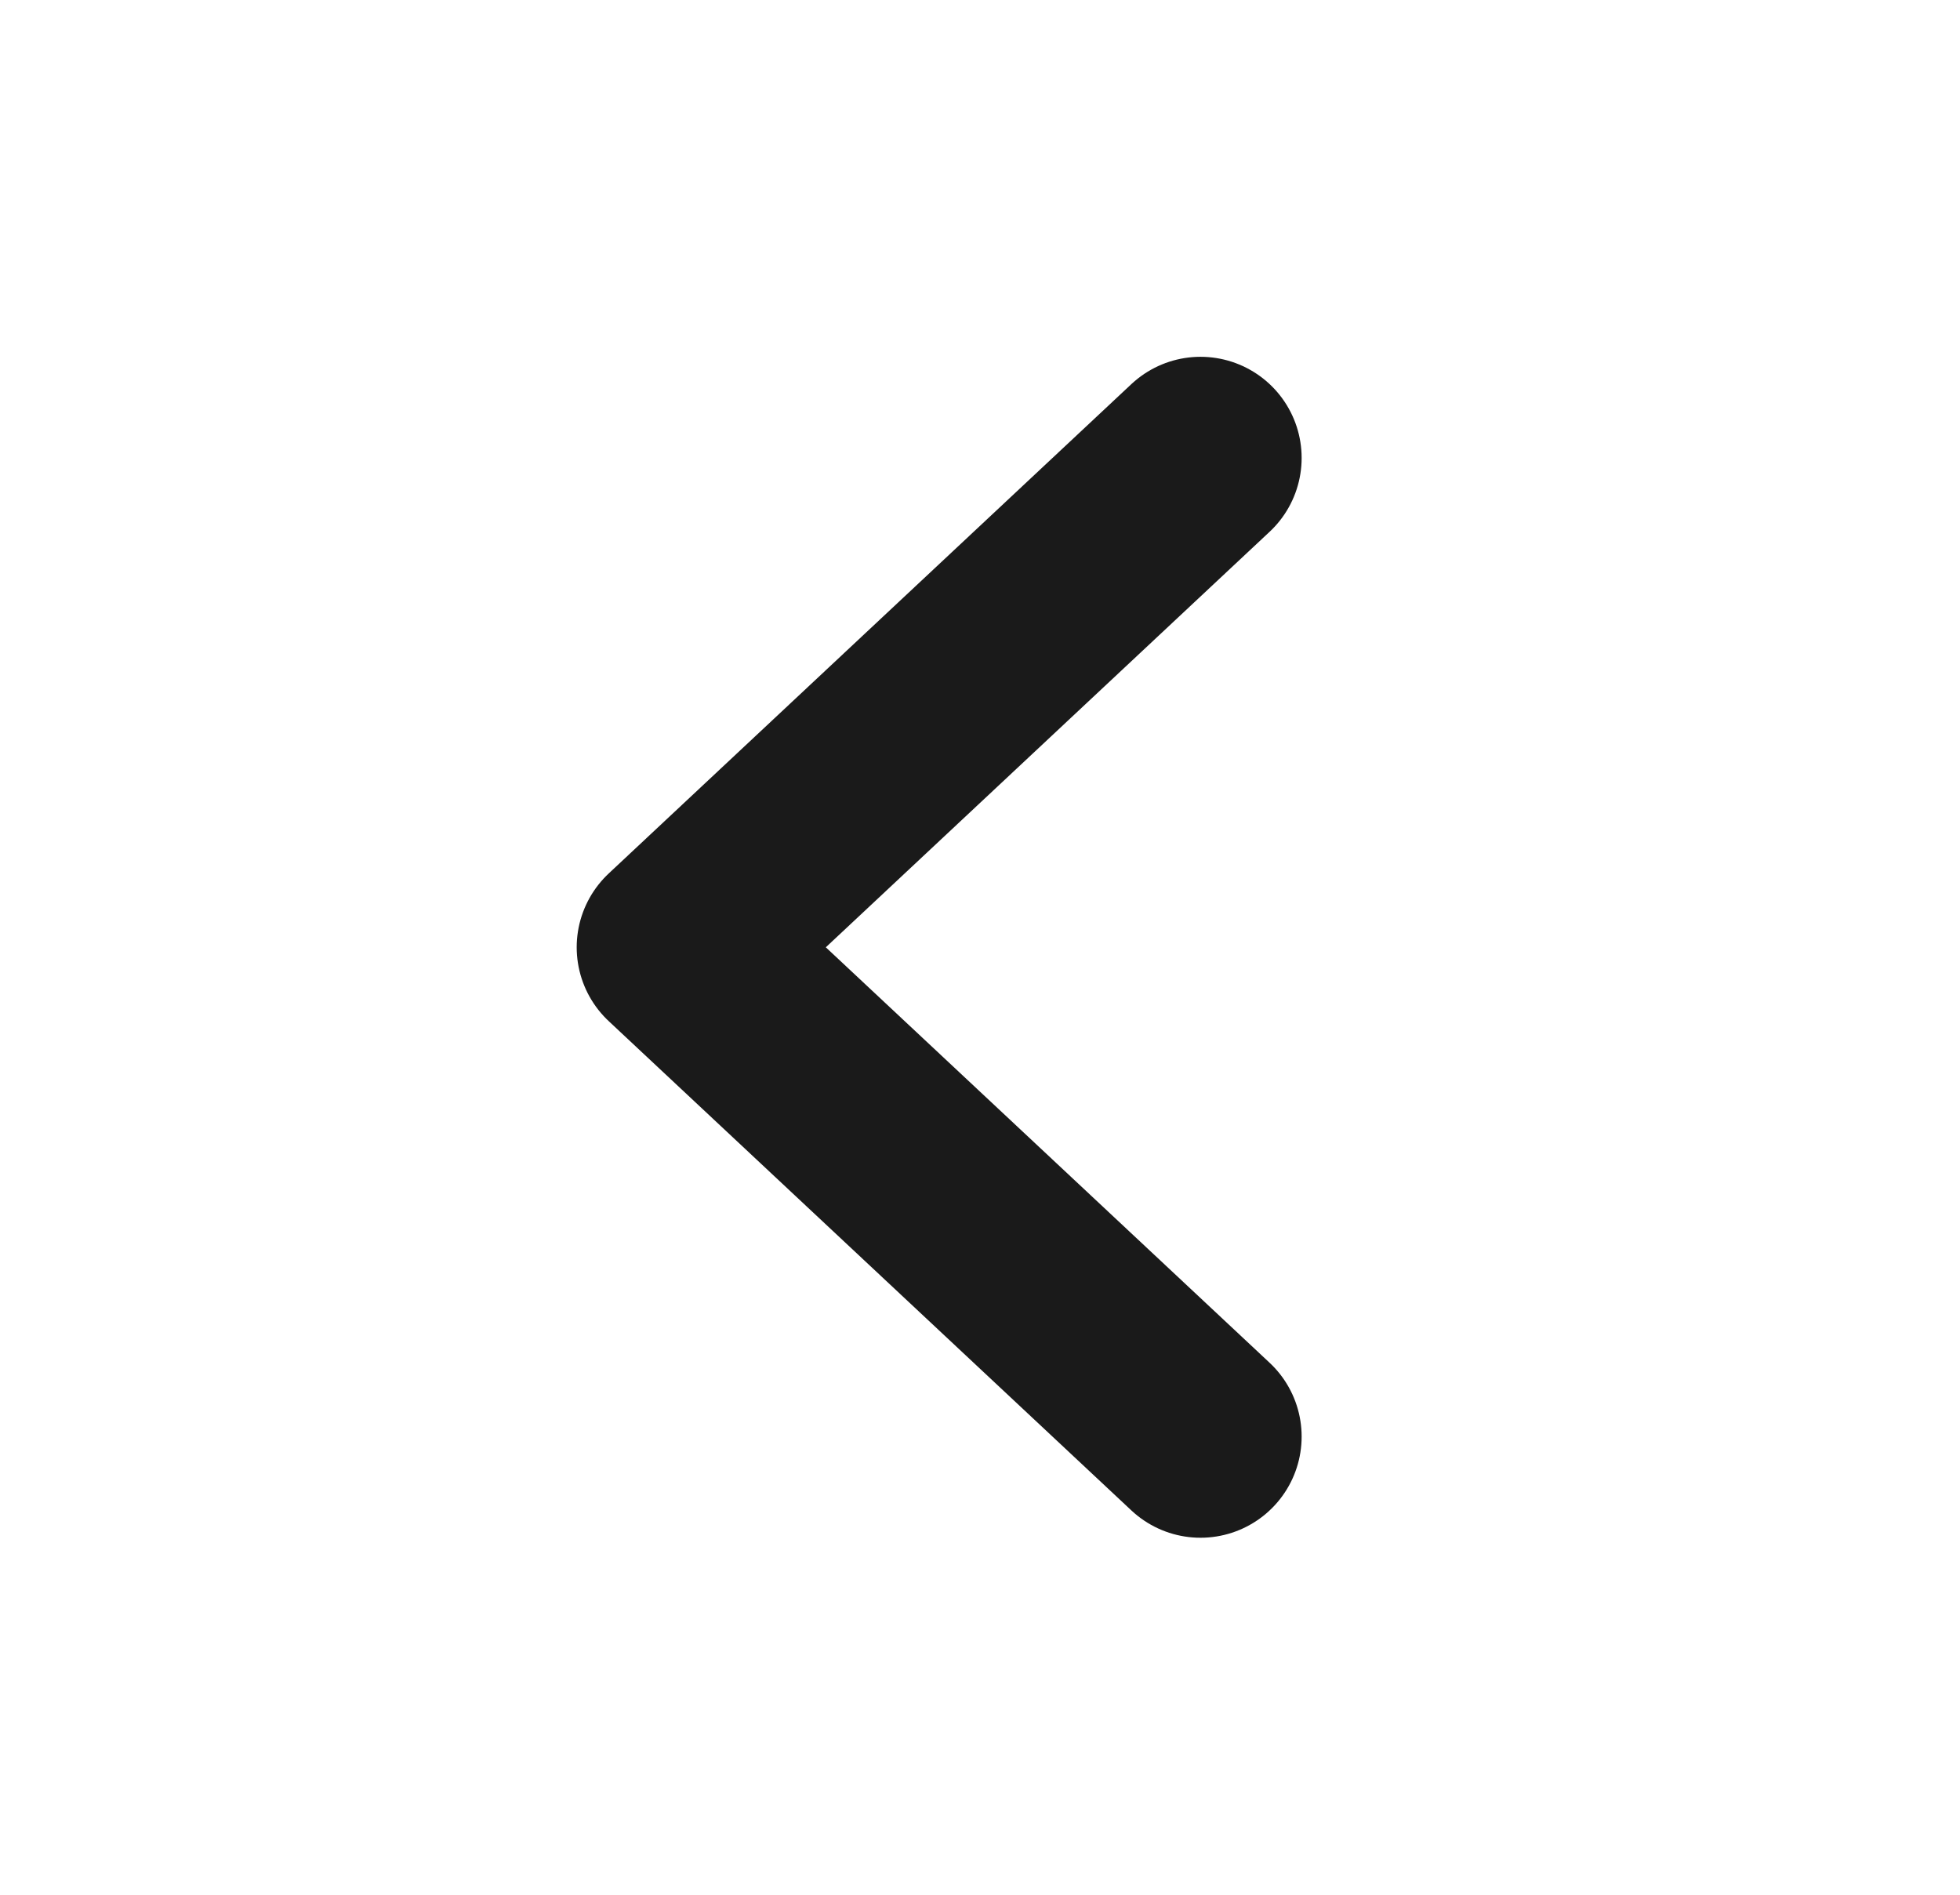 <svg width="30" height="29" viewBox="0 0 30 29" fill="none" xmlns="http://www.w3.org/2000/svg">
<path d="M18.375 7.009L10.375 14.499L18.375 21.988" stroke="#1A1A1A" stroke-width="3.096" stroke-linecap="round" stroke-linejoin="round"/>
</svg>
